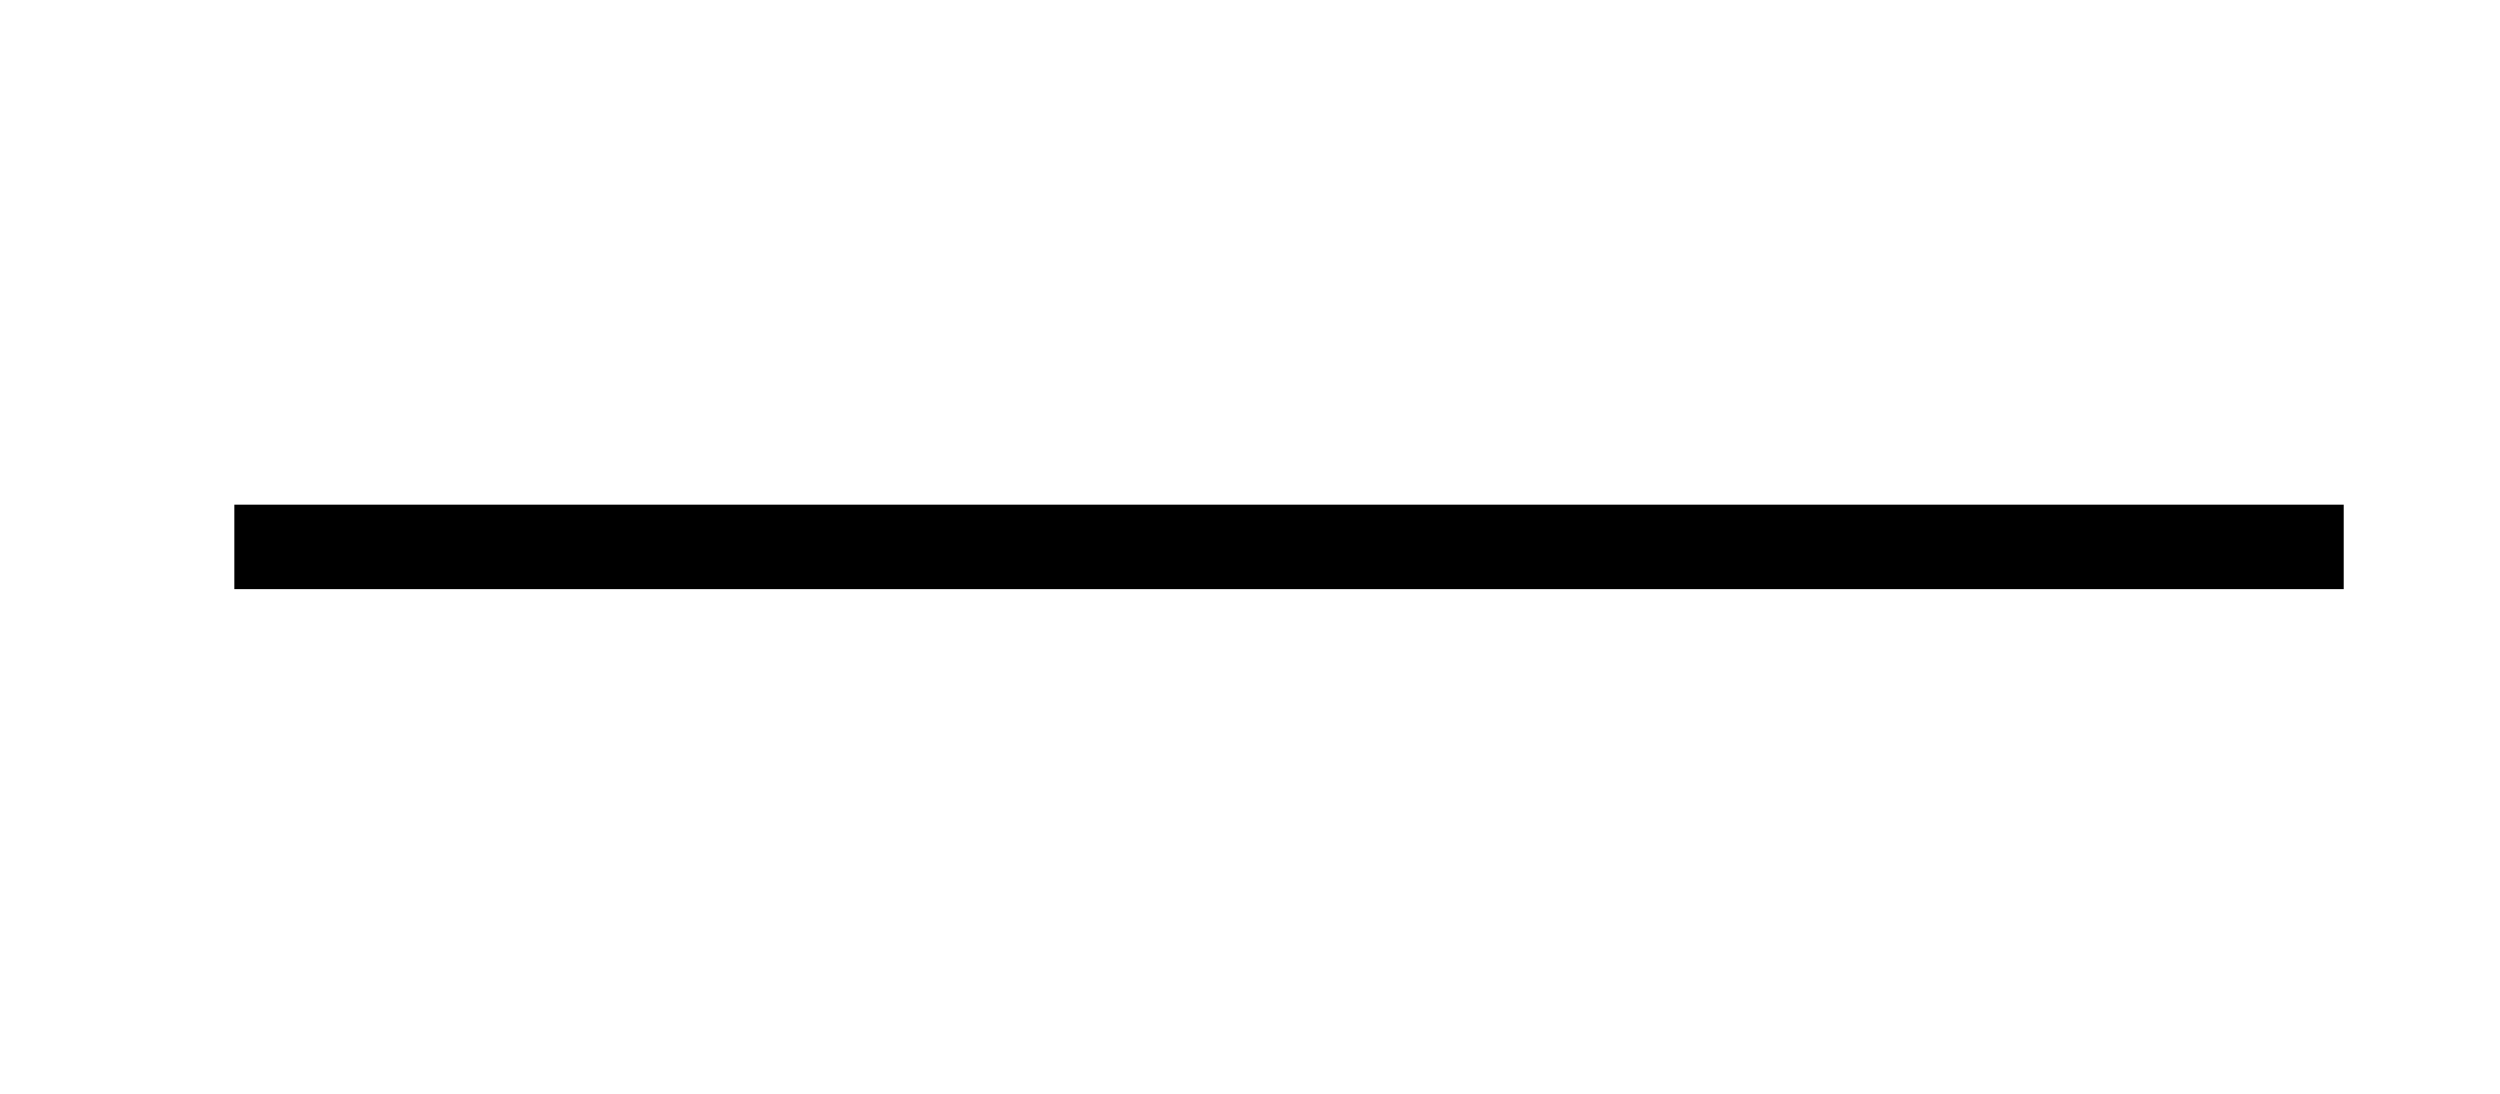 <?xml version="1.0" encoding="UTF-8"?>
<svg xmlns:svg="http://www.w3.org/2000/svg" xmlns="http://www.w3.org/2000/svg" width="32" height="14" viewBox="0 0 32 14" version="1.1" id="SVGRoot">
  <g id="layer1" transform="translate(0,-18)">
    <path style="fill:none;stroke:#000000;stroke-width:1.081;stroke-linecap:square;stroke-linejoin:miter;stroke-miterlimit:4;stroke-dasharray:none;stroke-opacity:1" d="m 3.54,25 c 8.641,0 17.281,0 25.919,0" id="path1374" />
  </g>
</svg>
